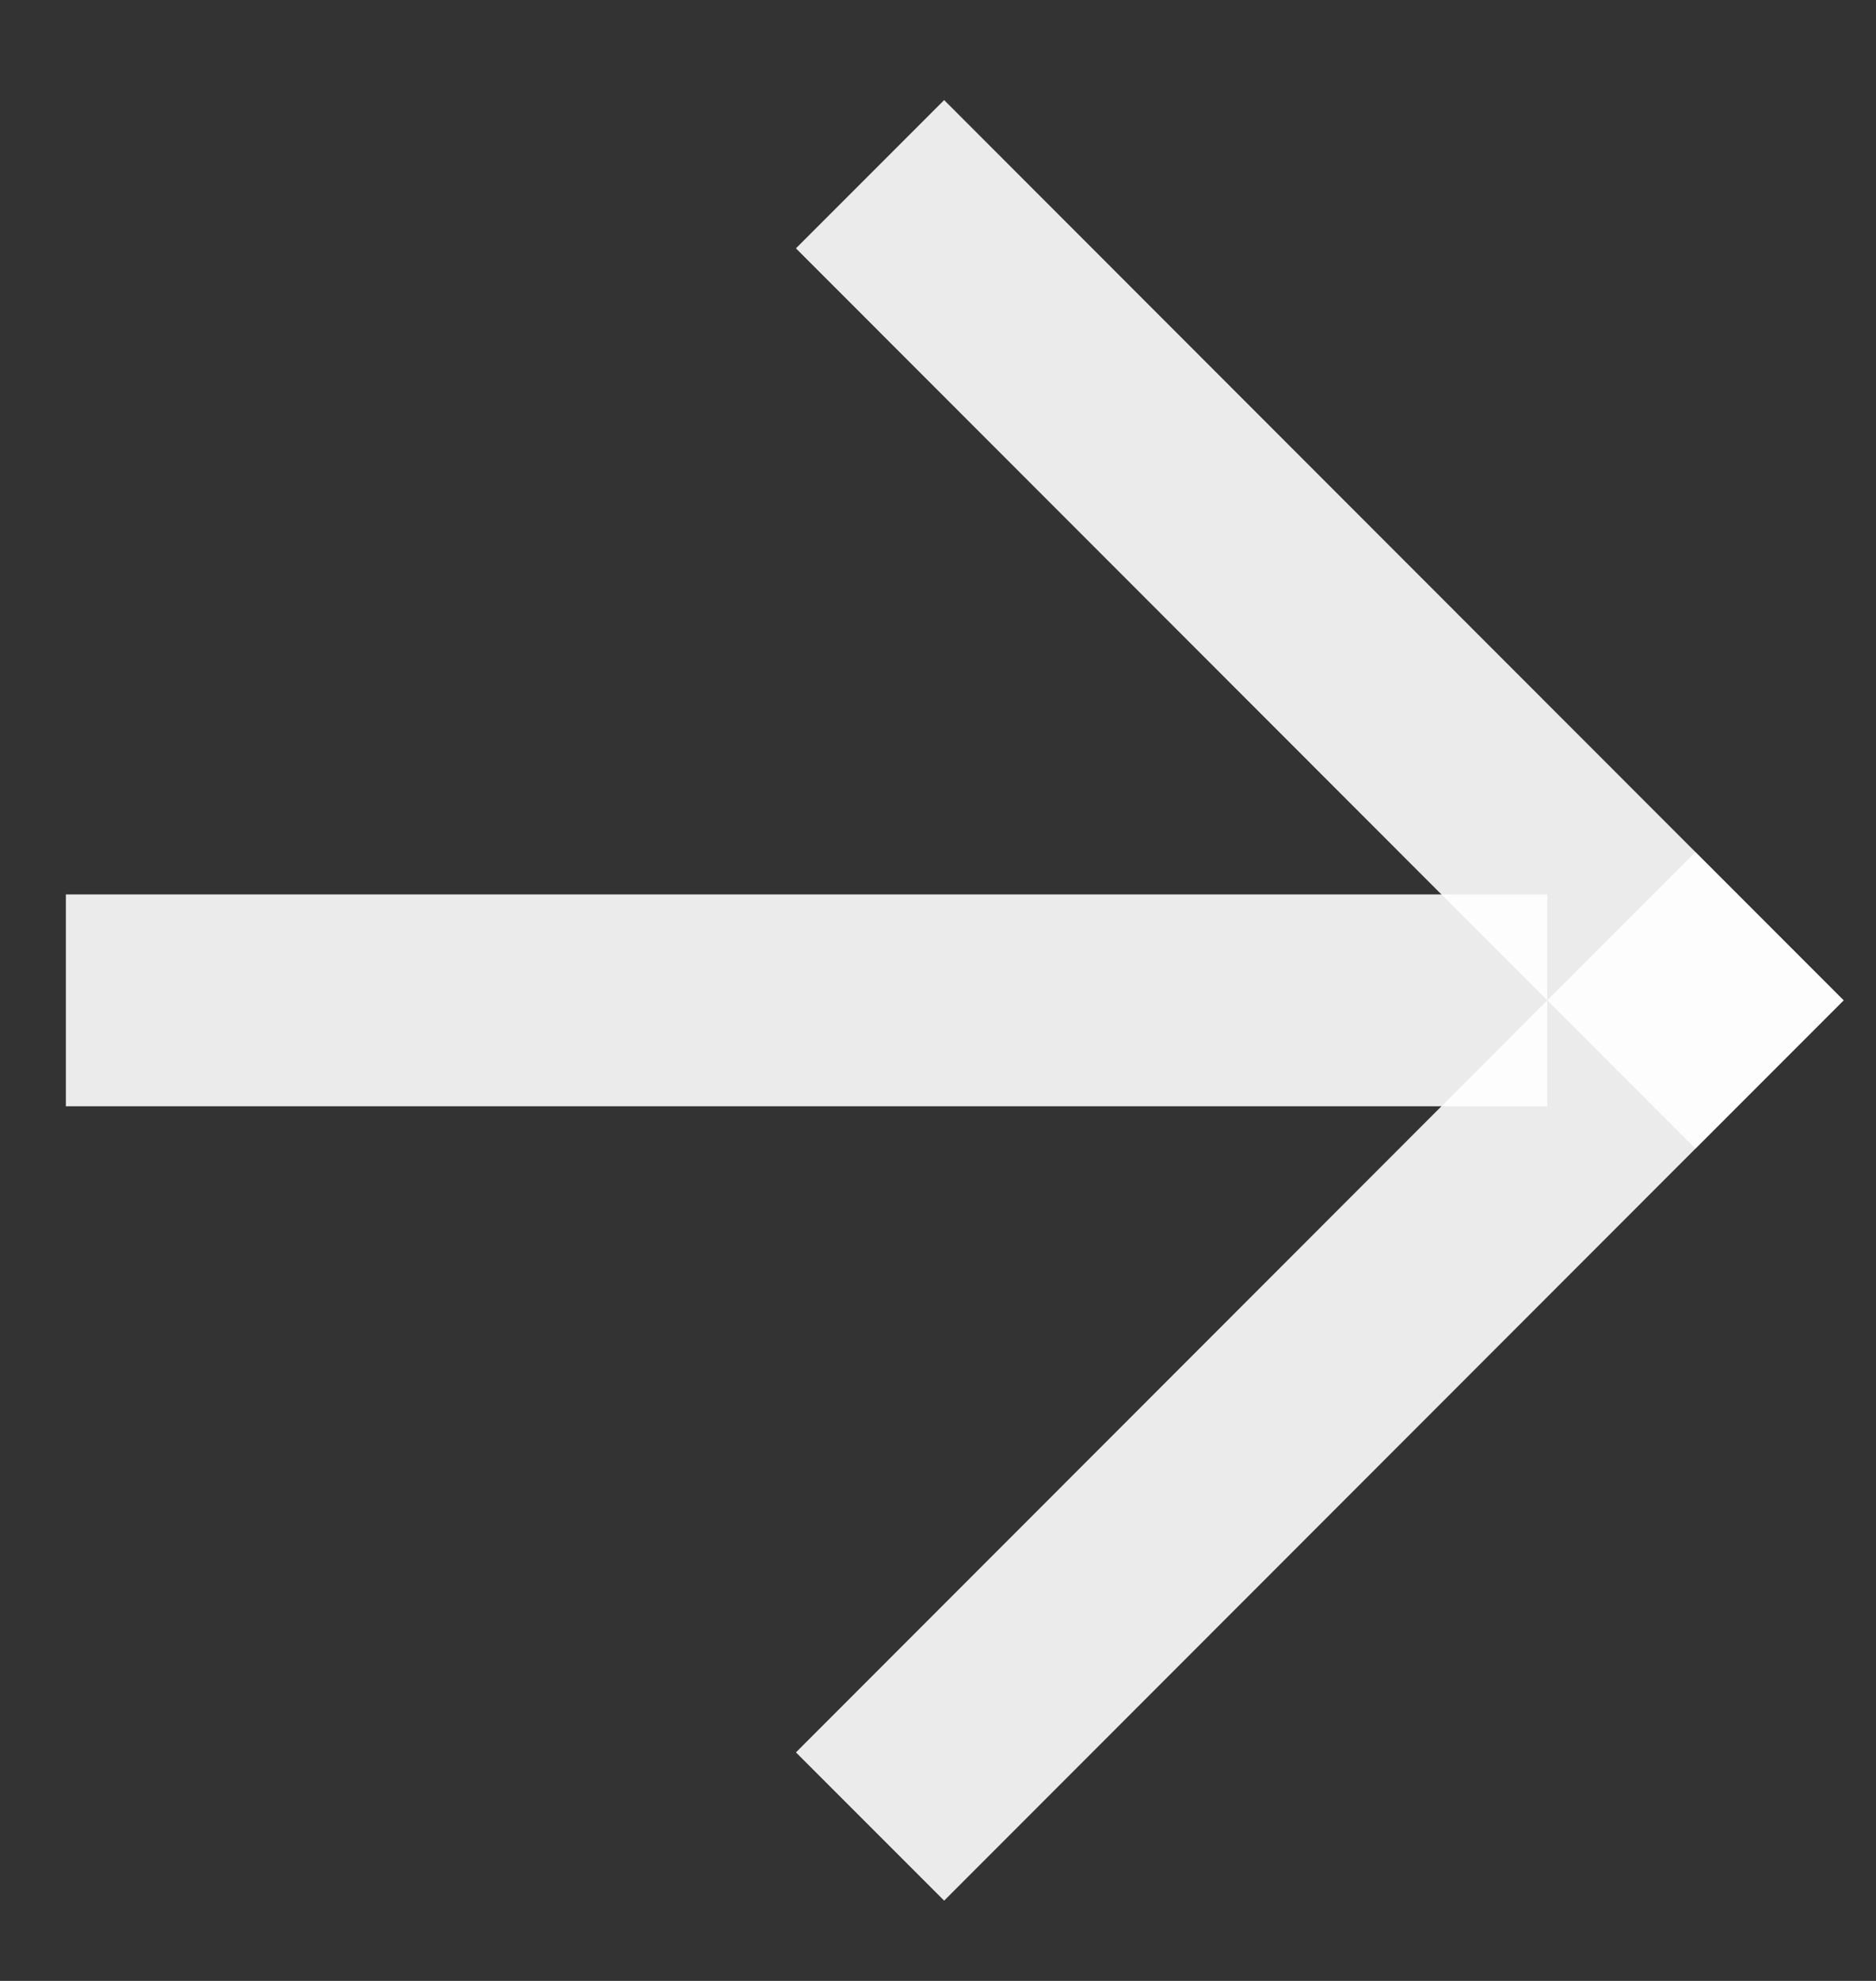 <svg width="18" height="19" viewBox="0 0 18 19" fill="none" xmlns="http://www.w3.org/2000/svg">
<rect x="0" y="0" width="18" height="19" fill="#333333" stroke="none"/>
<path d="M0.632 8.579H14.846V10.611H0.632V8.579Z" fill="white" fill-opacity="0.9"/>
<path d="M9.059 0.96L17.689 9.595L16.267 11.017L7.637 2.382L9.059 0.96Z" fill="white" fill-opacity="0.9"/>
<path d="M7.637 16.808L16.267 8.173L17.689 9.595L9.059 18.23L7.637 16.808Z" fill="white" fill-opacity="0.9"/>
</svg>
